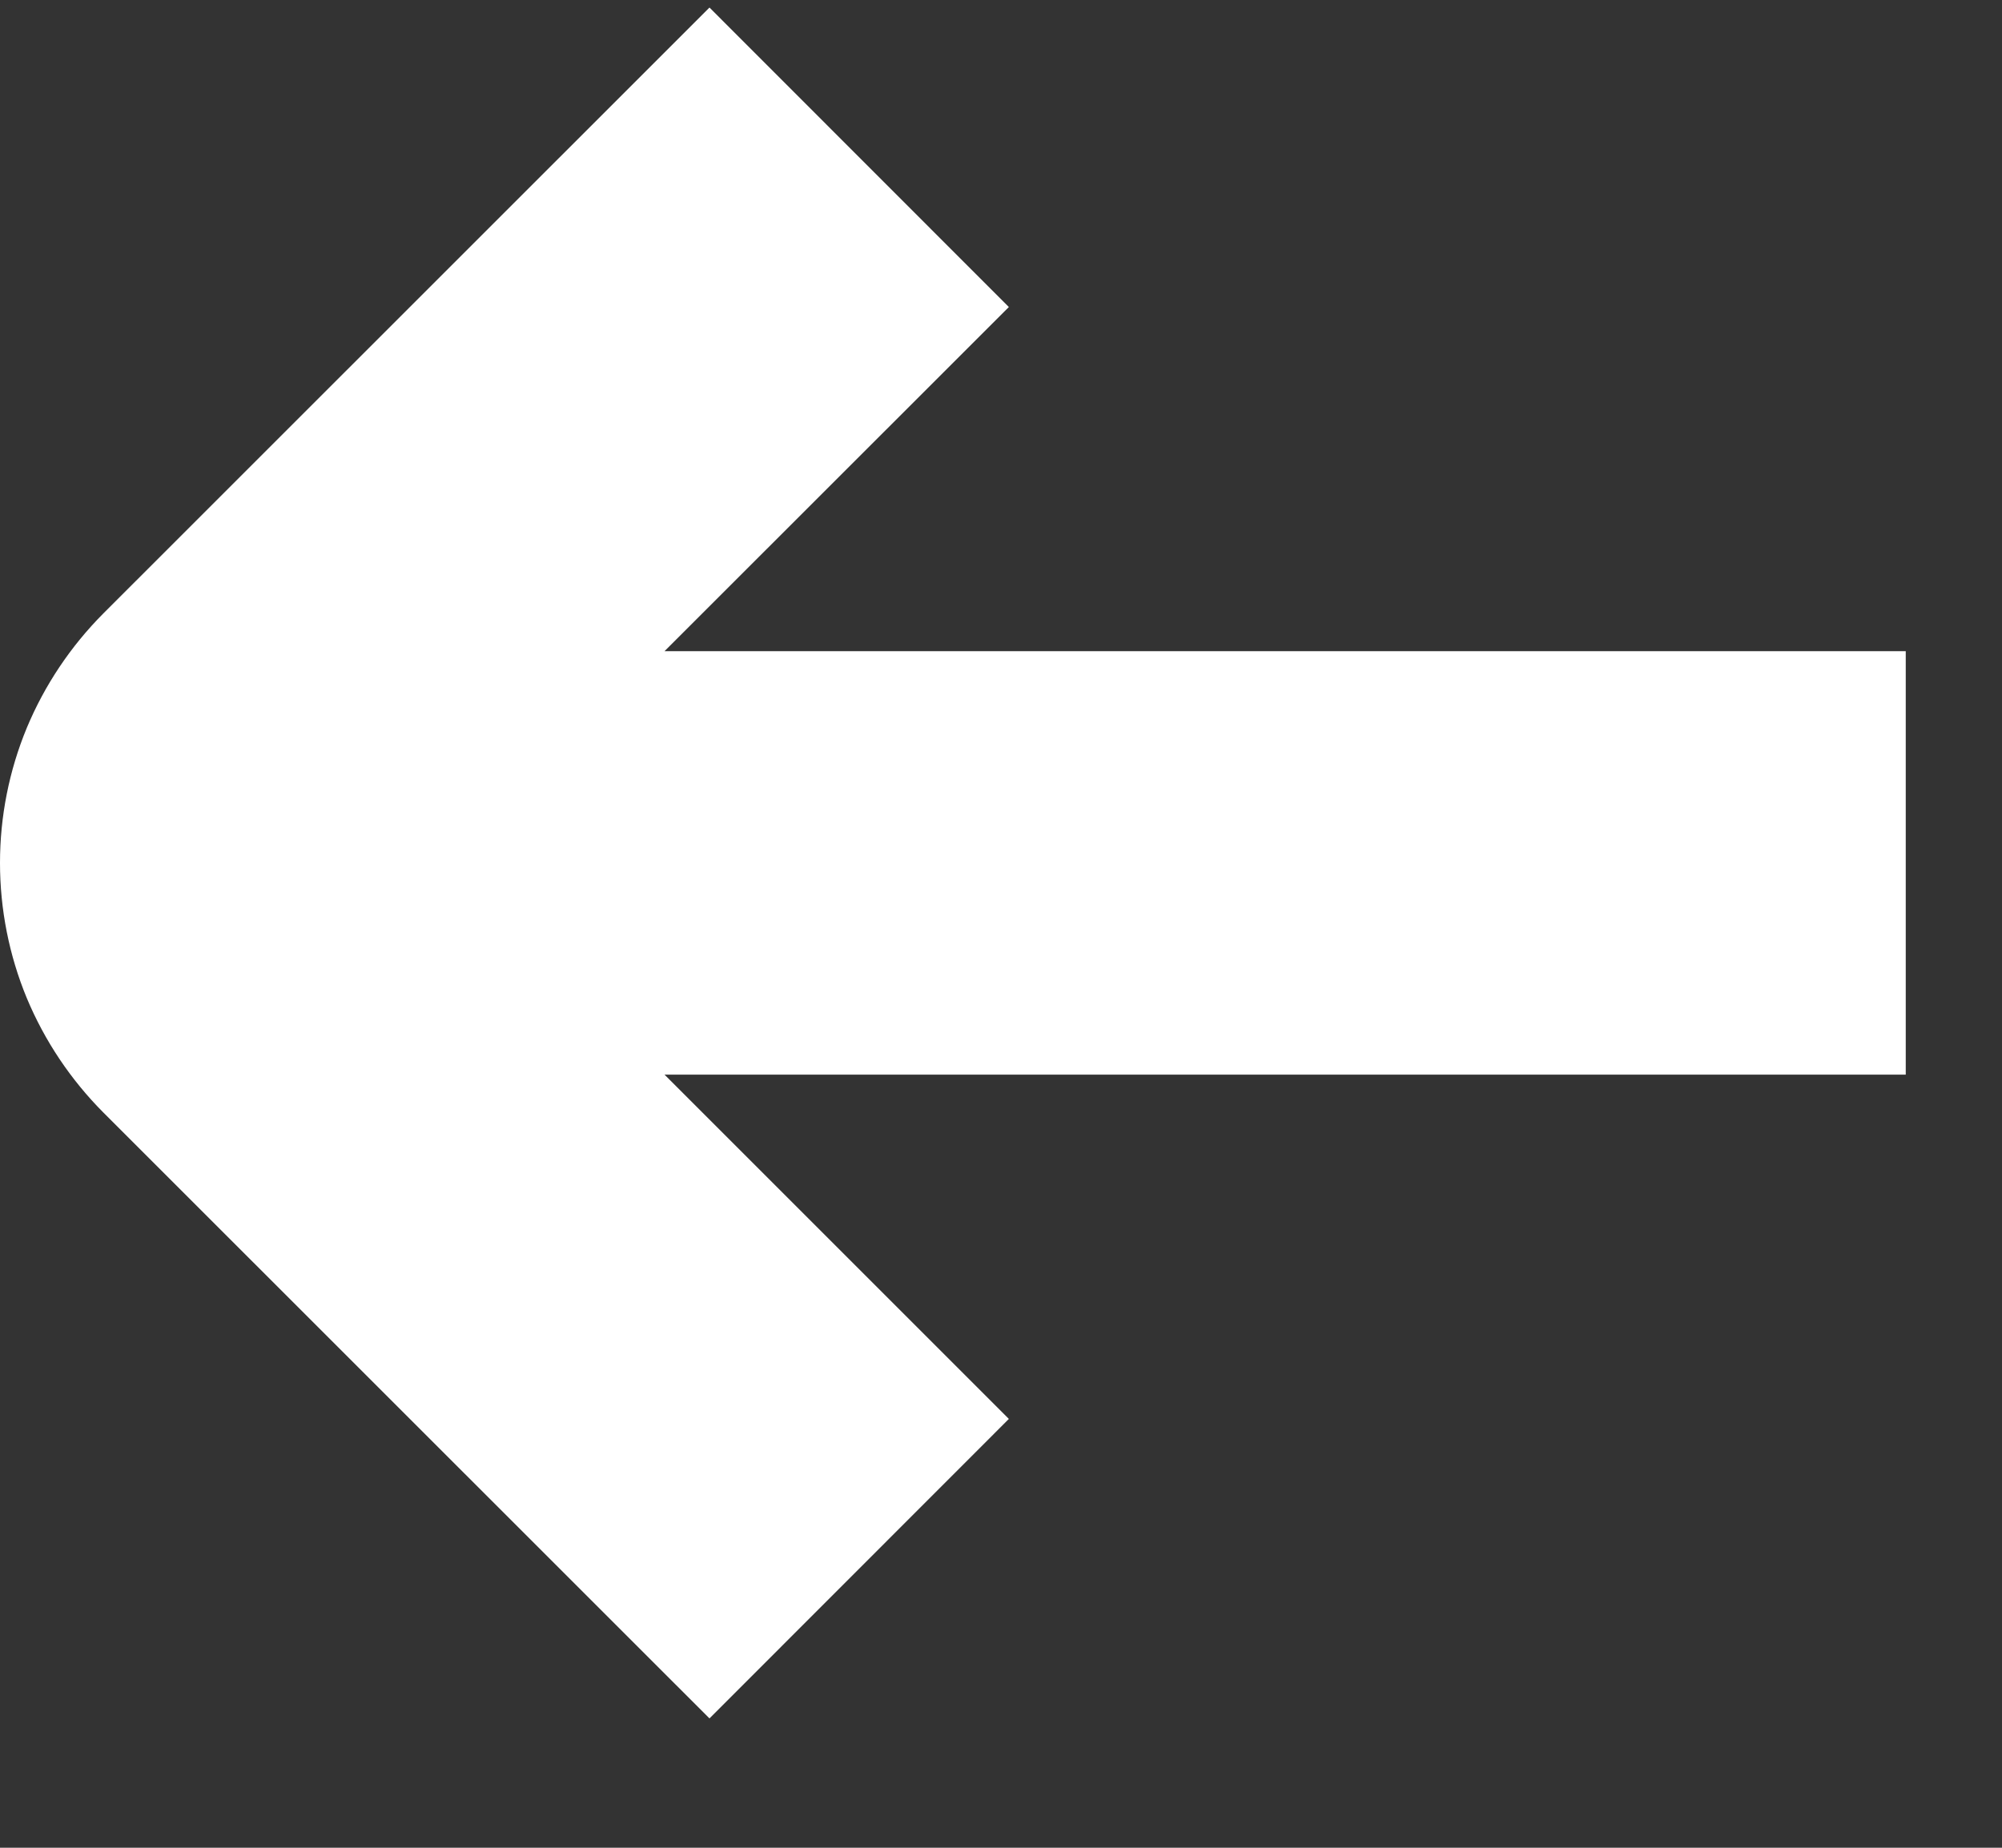 <svg width="13" height="12" viewBox="0 0 13 12" fill="none" xmlns="http://www.w3.org/2000/svg">
<rect x="0" y="0" width="13" height="12" fill="#333333" stroke="none"/>
<path d="M0.671 7.225L4.607 11.16L6.551 9.215L4.315 6.979L12.375 6.979V4.229L4.315 4.229L6.551 1.994L4.607 0.049L0.671 3.984C0.459 4.197 0.29 4.449 0.174 4.727C0.059 5.005 0 5.303 0 5.604C0 5.905 0.059 6.204 0.174 6.482C0.29 6.76 0.459 7.012 0.671 7.225Z" fill="white"/>
</svg>
